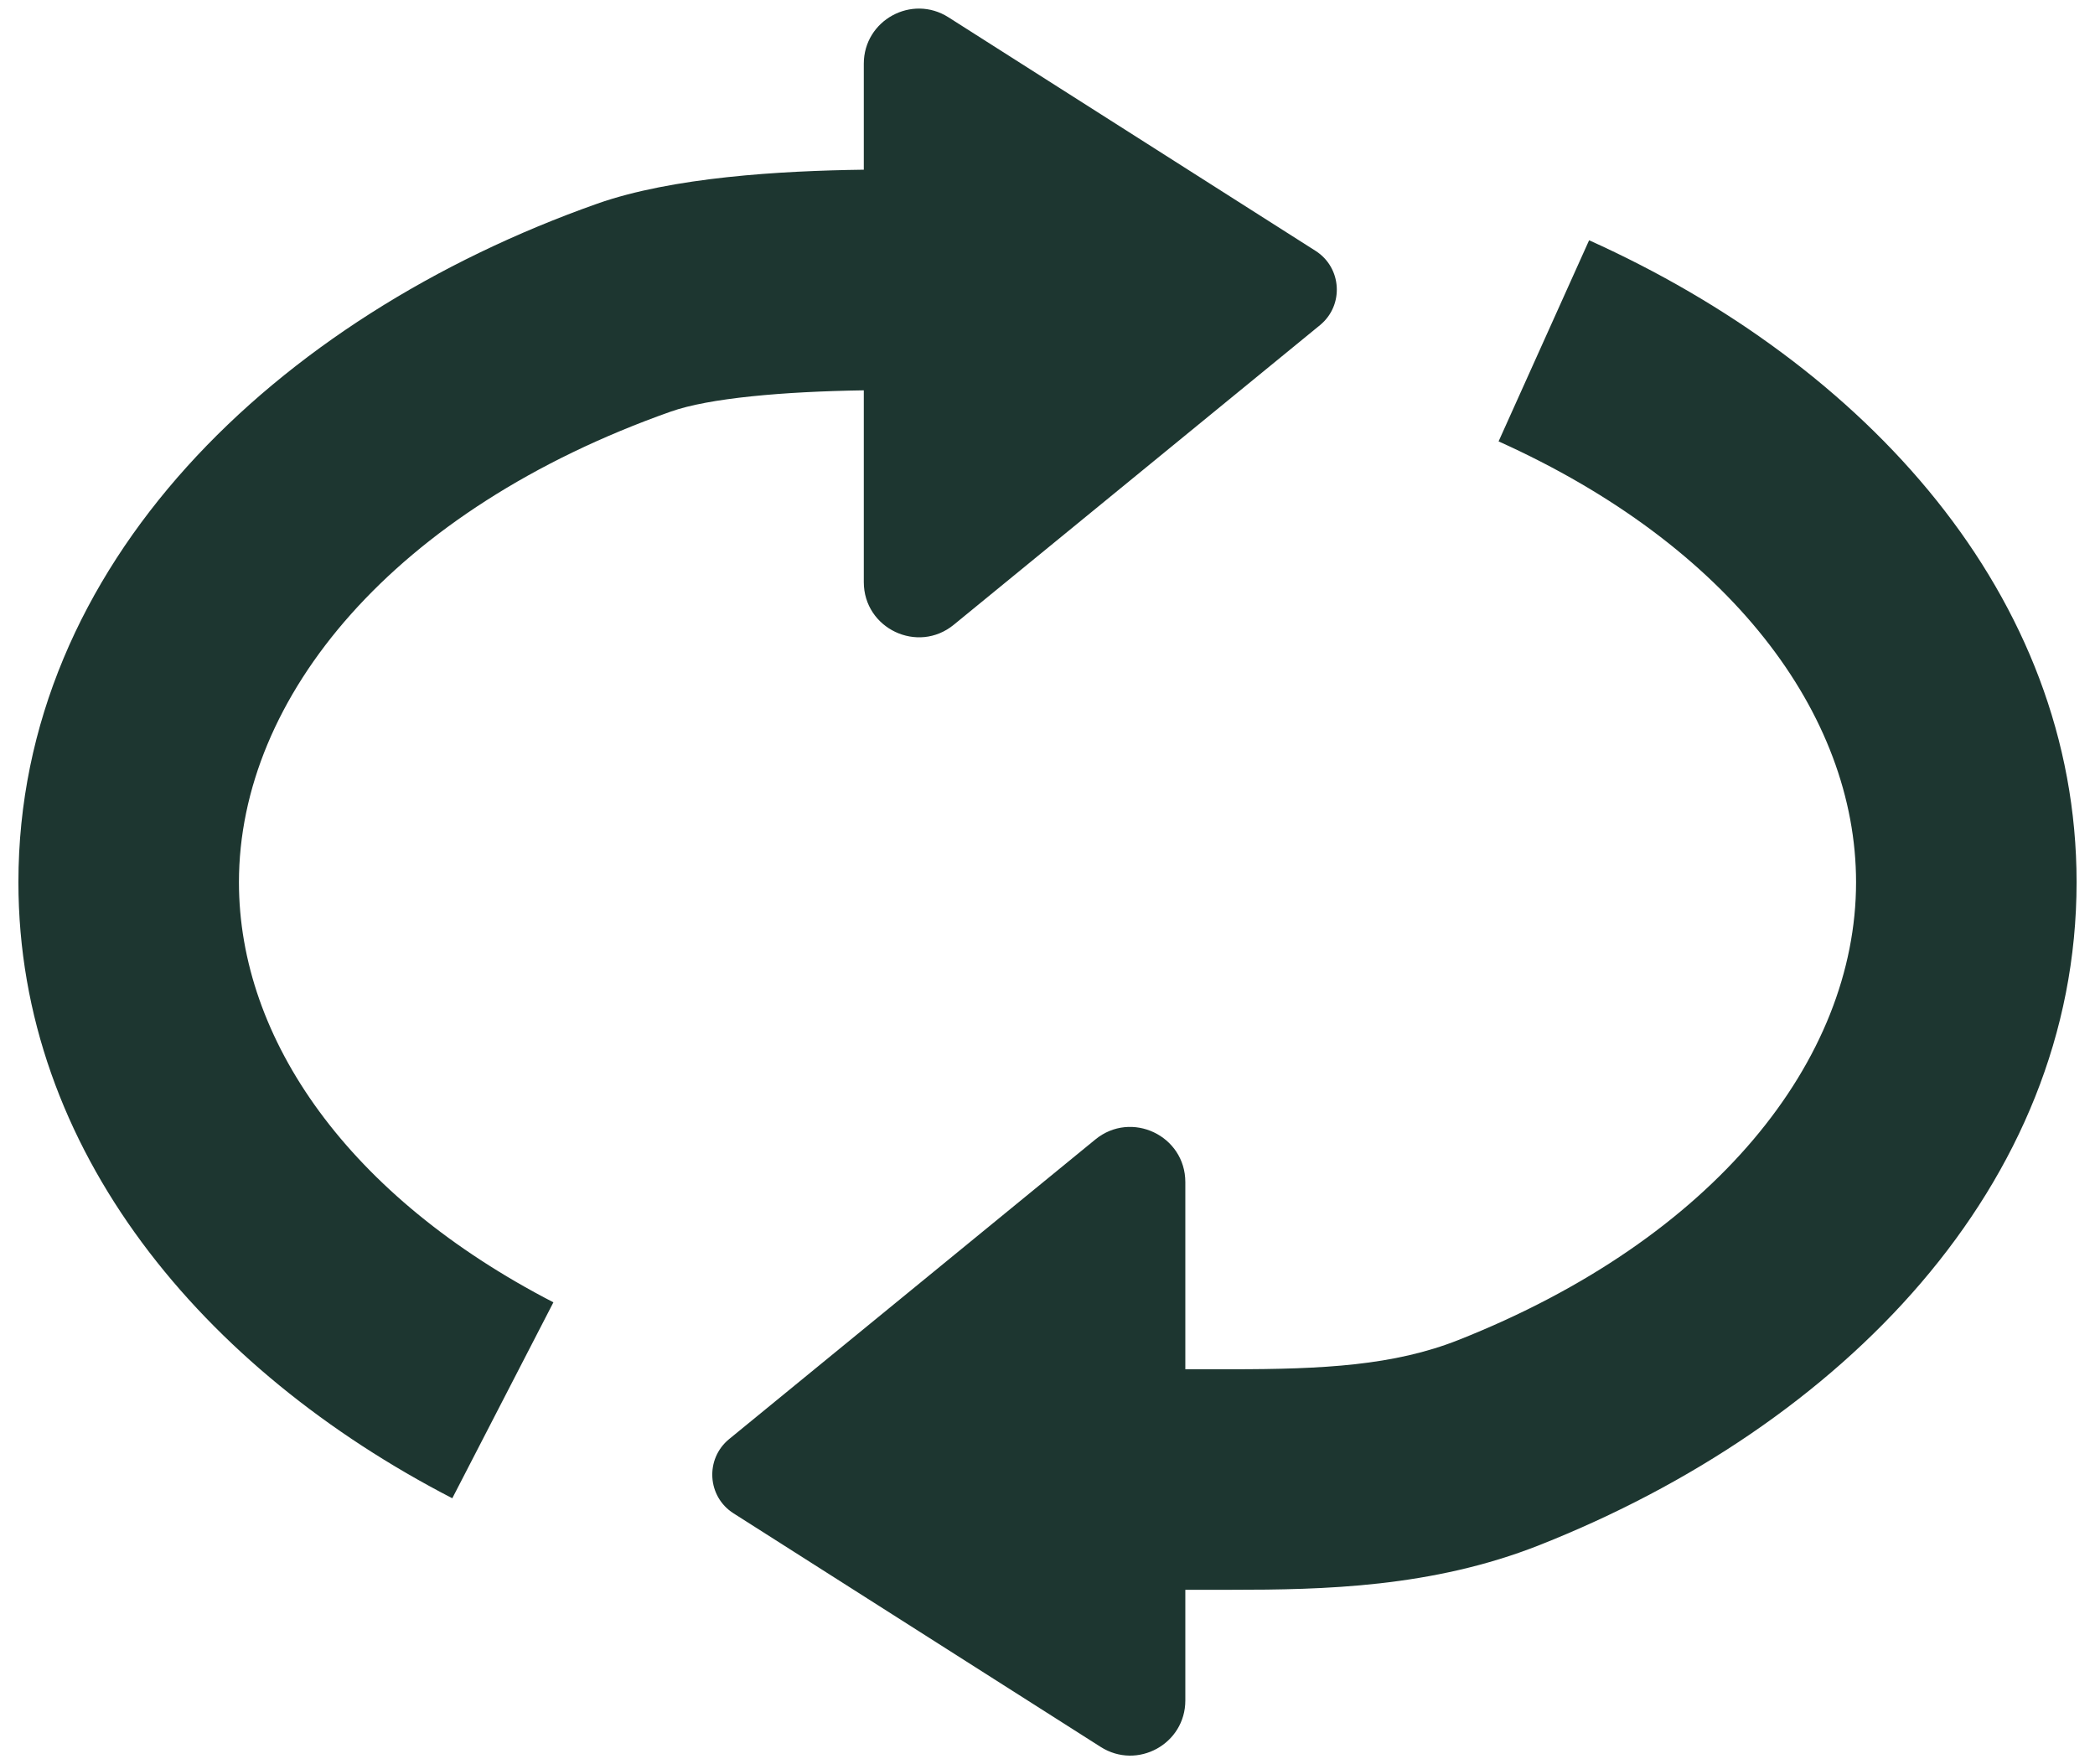 <svg width="19" height="16" viewBox="0 0 19 16" fill="none" xmlns="http://www.w3.org/2000/svg">
<path fill-rule="evenodd" clip-rule="evenodd" d="M7.834 5.279V3.54C7.103 3.551 6.43 3.61 6.083 3.733C3.571 4.621 2.167 6.321 2.167 8.001C2.167 9.426 3.161 10.852 5.019 11.811L4.102 13.588C1.843 12.422 0.167 10.431 0.167 8.001C0.167 5.126 2.491 2.881 5.417 1.847C6.098 1.607 7.074 1.549 7.834 1.539V0.578C7.834 0.184 8.269 -0.055 8.602 0.157L11.931 2.275C12.17 2.427 12.191 2.769 11.971 2.949L8.65 5.666C8.324 5.933 7.834 5.701 7.834 5.279ZM16.833 8.001C16.833 6.478 15.691 4.948 13.591 4.003L14.412 2.179C16.921 3.309 18.833 5.401 18.833 8.001C18.833 10.752 16.699 12.931 13.961 14.013C12.987 14.398 11.999 14.418 11.167 14.418H11.167L10.75 14.418V15.422C10.75 15.816 10.315 16.055 9.982 15.843L6.653 13.725C6.413 13.573 6.393 13.231 6.613 13.051L9.934 10.334C10.26 10.067 10.75 10.299 10.75 10.721V12.418L11.167 12.418H11.167C12.001 12.418 12.642 12.384 13.226 12.153C15.55 11.234 16.833 9.61 16.833 8.001Z" fill="#1D3630"/>
</svg>
